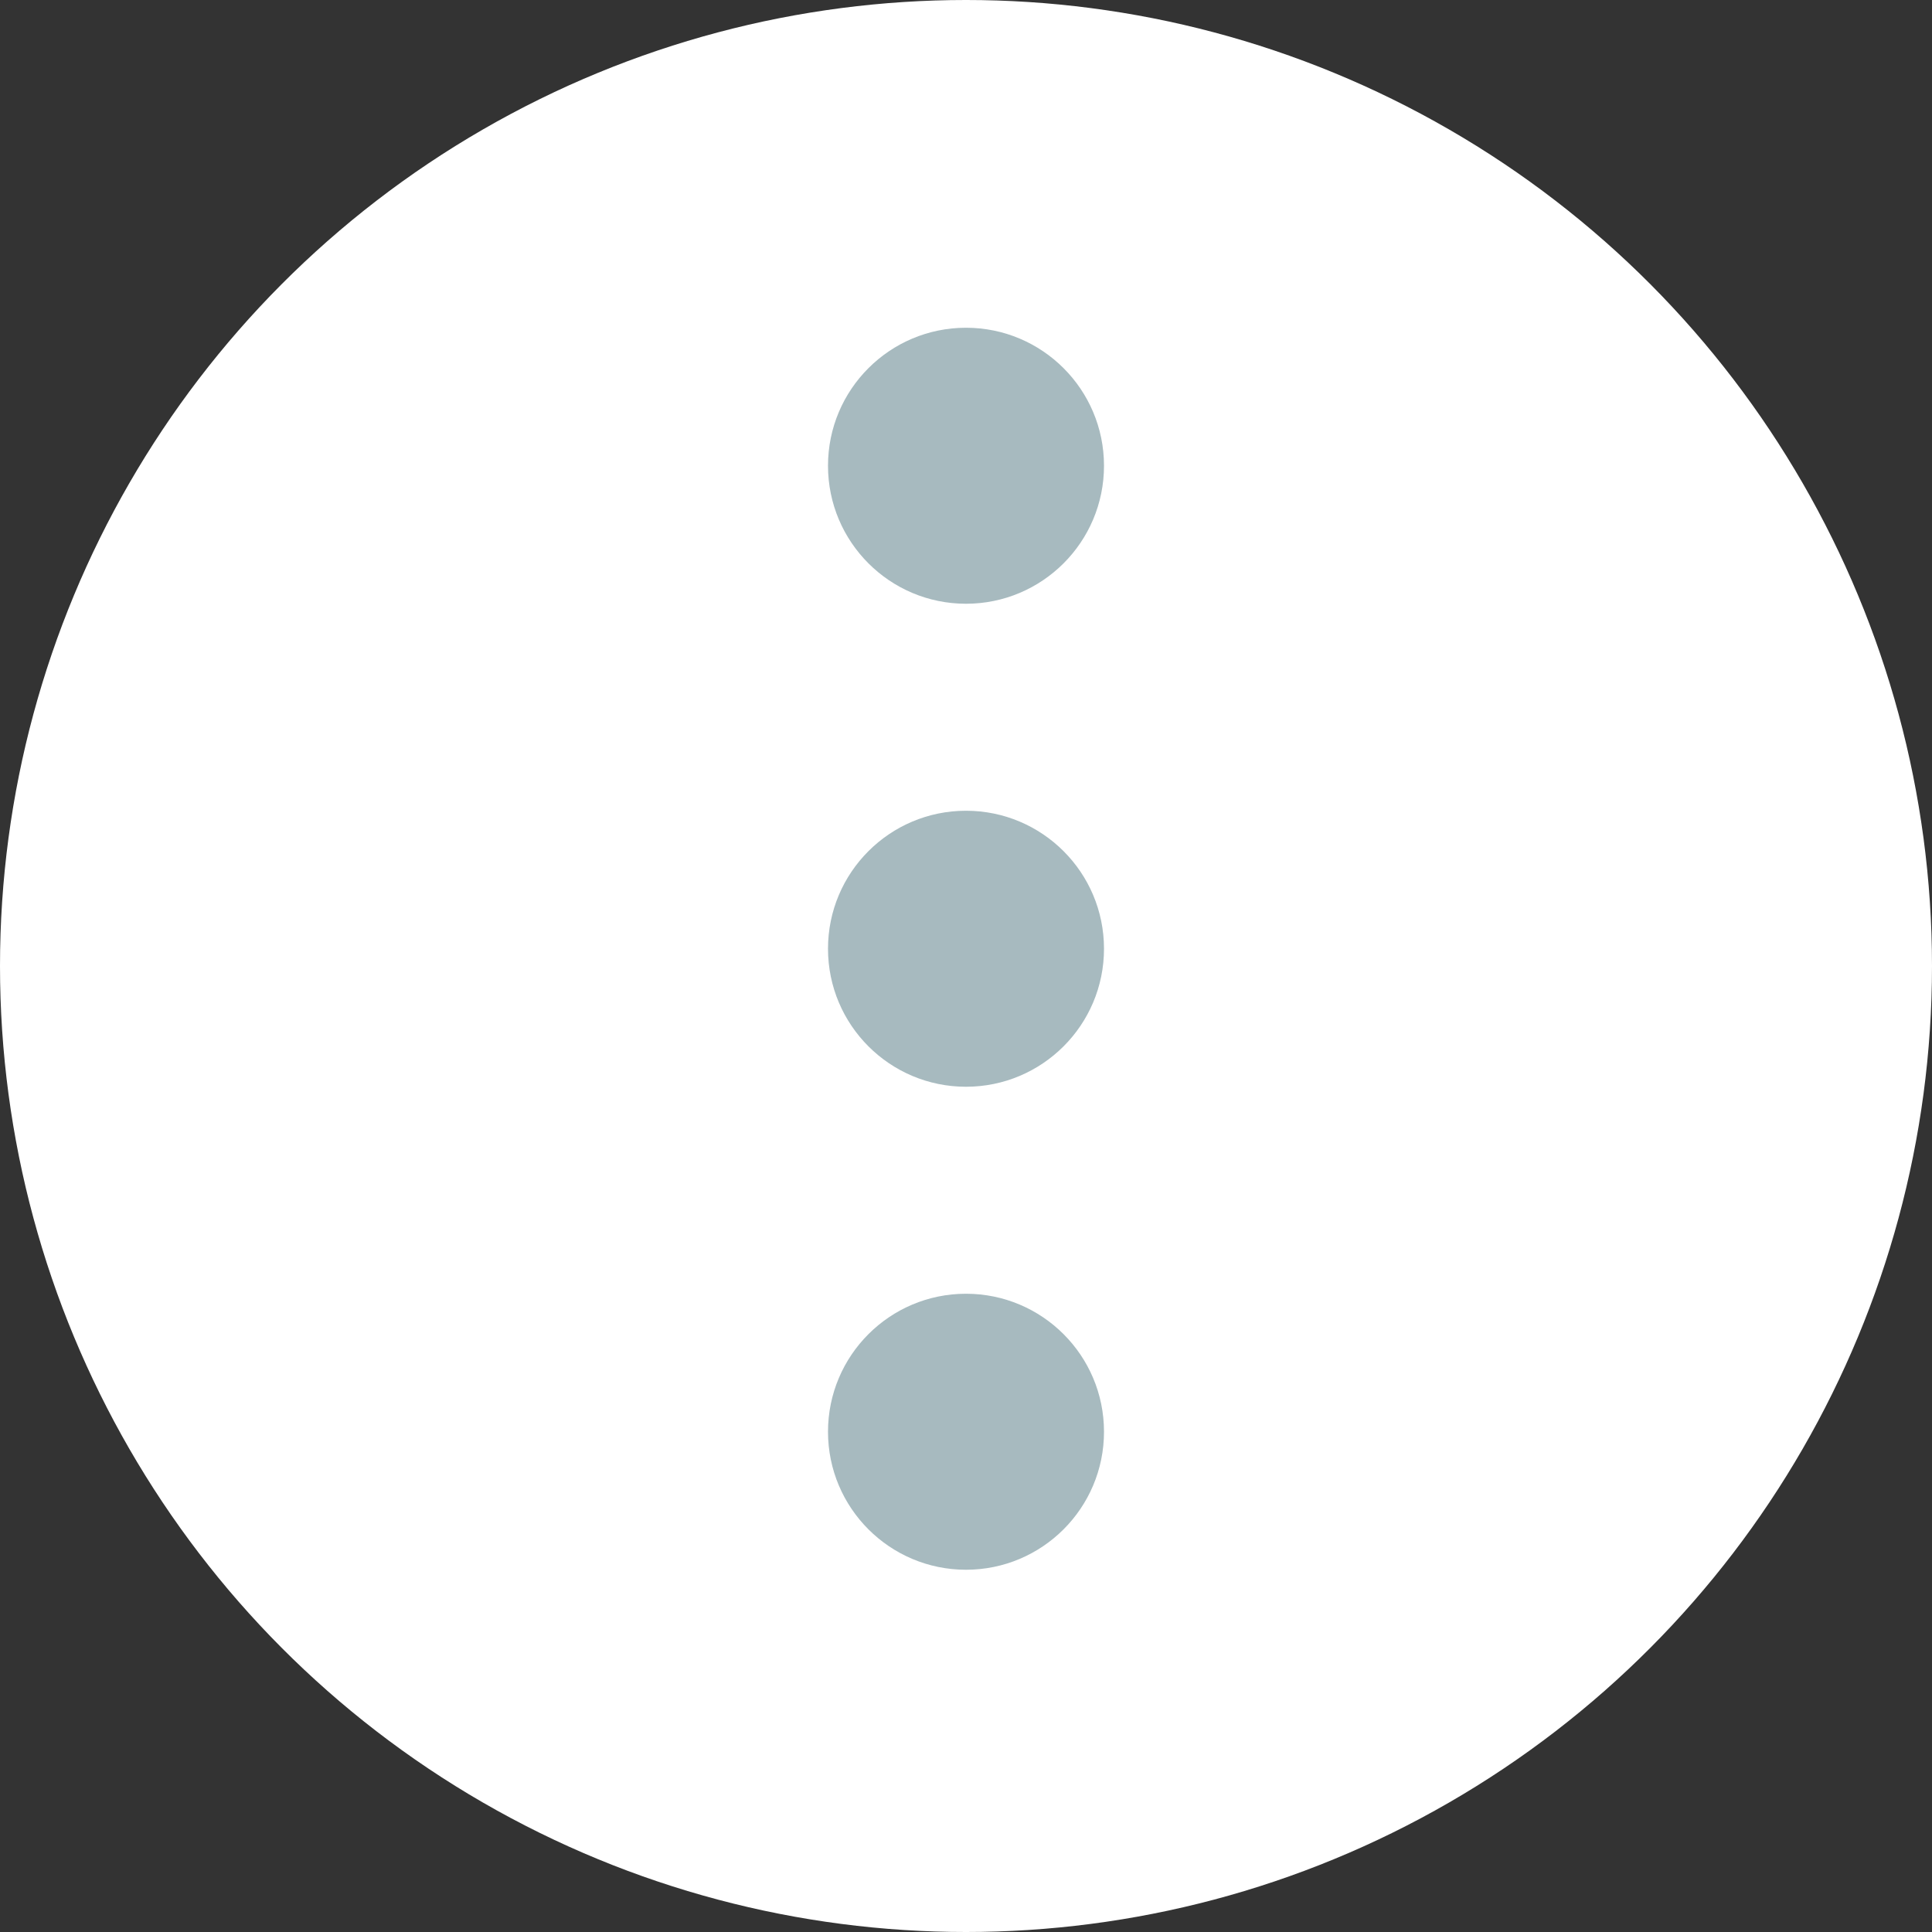 <svg width="28" height="28" viewBox="0 0 28 28" fill="none" xmlns="http://www.w3.org/2000/svg">
<rect x="0" y="0" width="28" height="28" fill="#333333" stroke="none"/>
<circle cx="14" cy="14" r="14" transform="rotate(-180 14 14)" fill="white"/>
<circle cx="14" cy="20.75" r="2" transform="rotate(-180 14 20.75)" fill="#A7BABF"/>
<circle cx="14" cy="13.75" r="2" transform="rotate(-180 14 13.75)" fill="#A7BABF"/>
<circle cx="14" cy="6.75" r="2" transform="rotate(-180 14 6.75)" fill="#A7BABF"/>
</svg>
